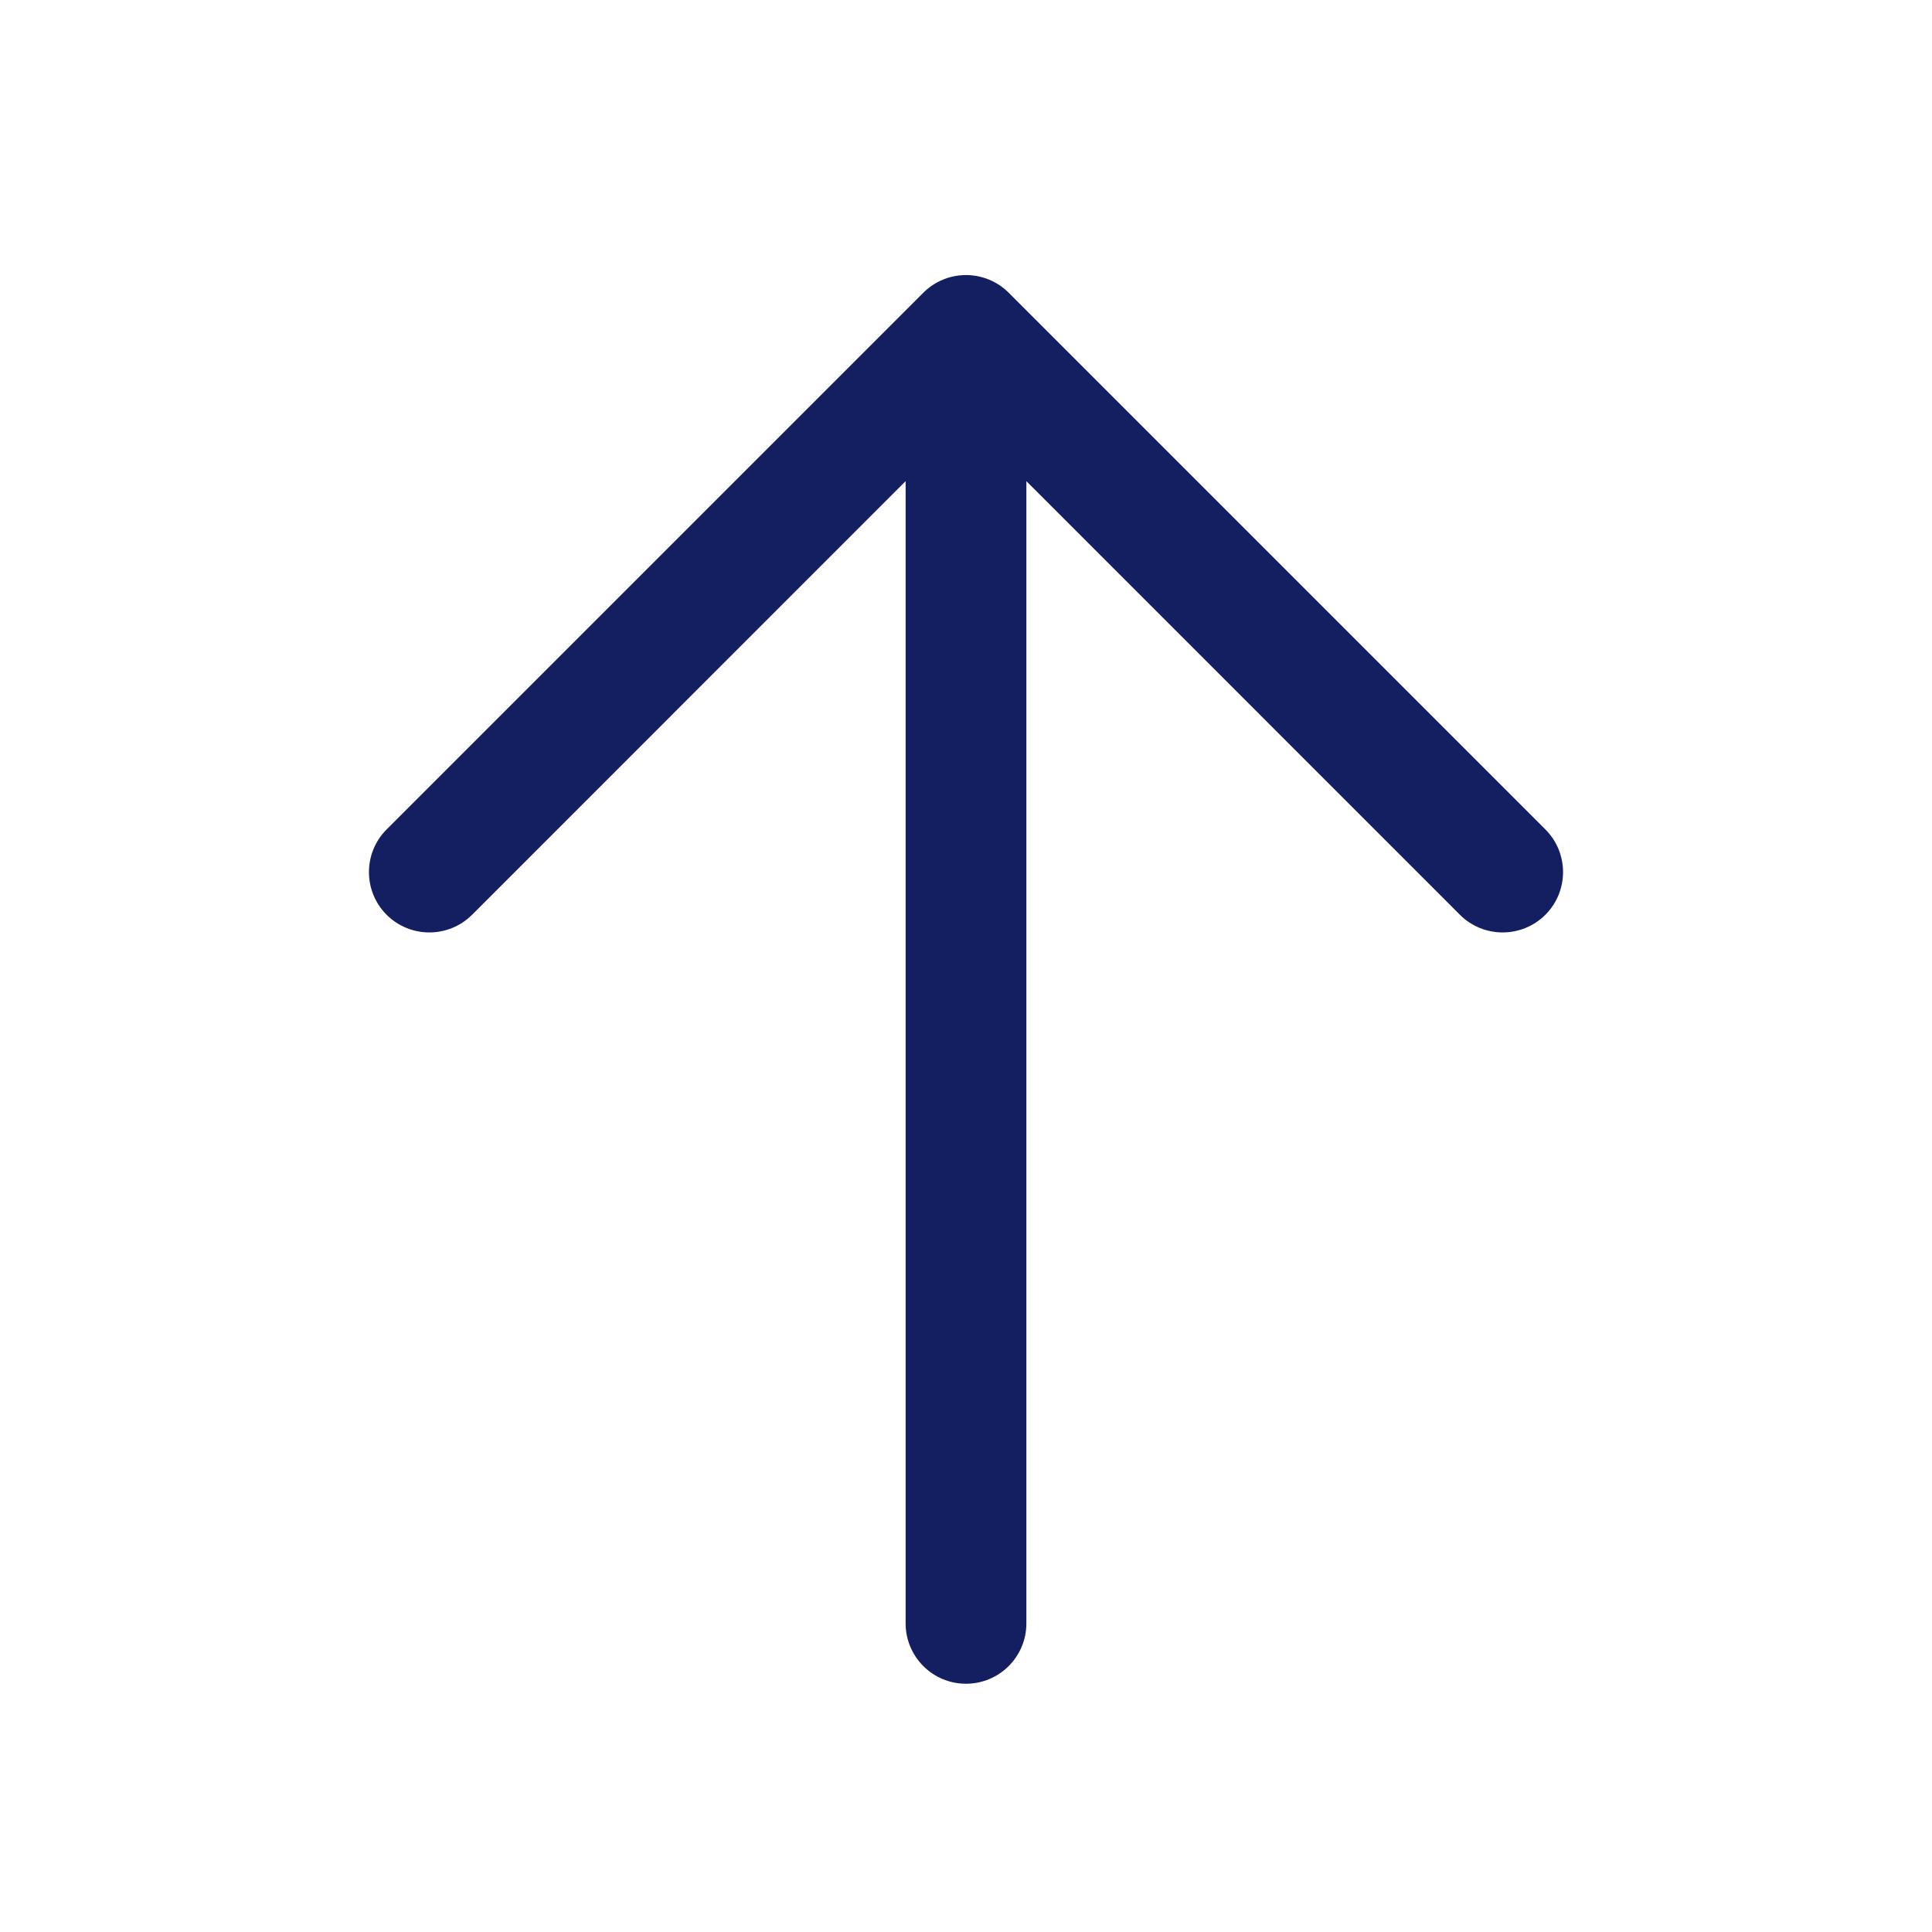 <svg width="24" height="24" viewBox="0 0 24 24" fill="none" xmlns="http://www.w3.org/2000/svg">
<path fill-rule="evenodd" clip-rule="evenodd" d="M4.803 11.364C4.51 11.071 4.51 10.596 4.803 10.303L11.47 3.636C11.61 3.496 11.801 3.417 12 3.417C12.199 3.417 12.39 3.496 12.53 3.636L19.197 10.303C19.49 10.596 19.49 11.071 19.197 11.364C18.904 11.656 18.429 11.656 18.136 11.364L12.75 5.977L12.75 20.166C12.75 20.581 12.414 20.916 12 20.916C11.586 20.916 11.25 20.581 11.25 20.166V5.977L5.864 11.364C5.571 11.656 5.096 11.656 4.803 11.364Z" fill="#131F60"/>
</svg>
